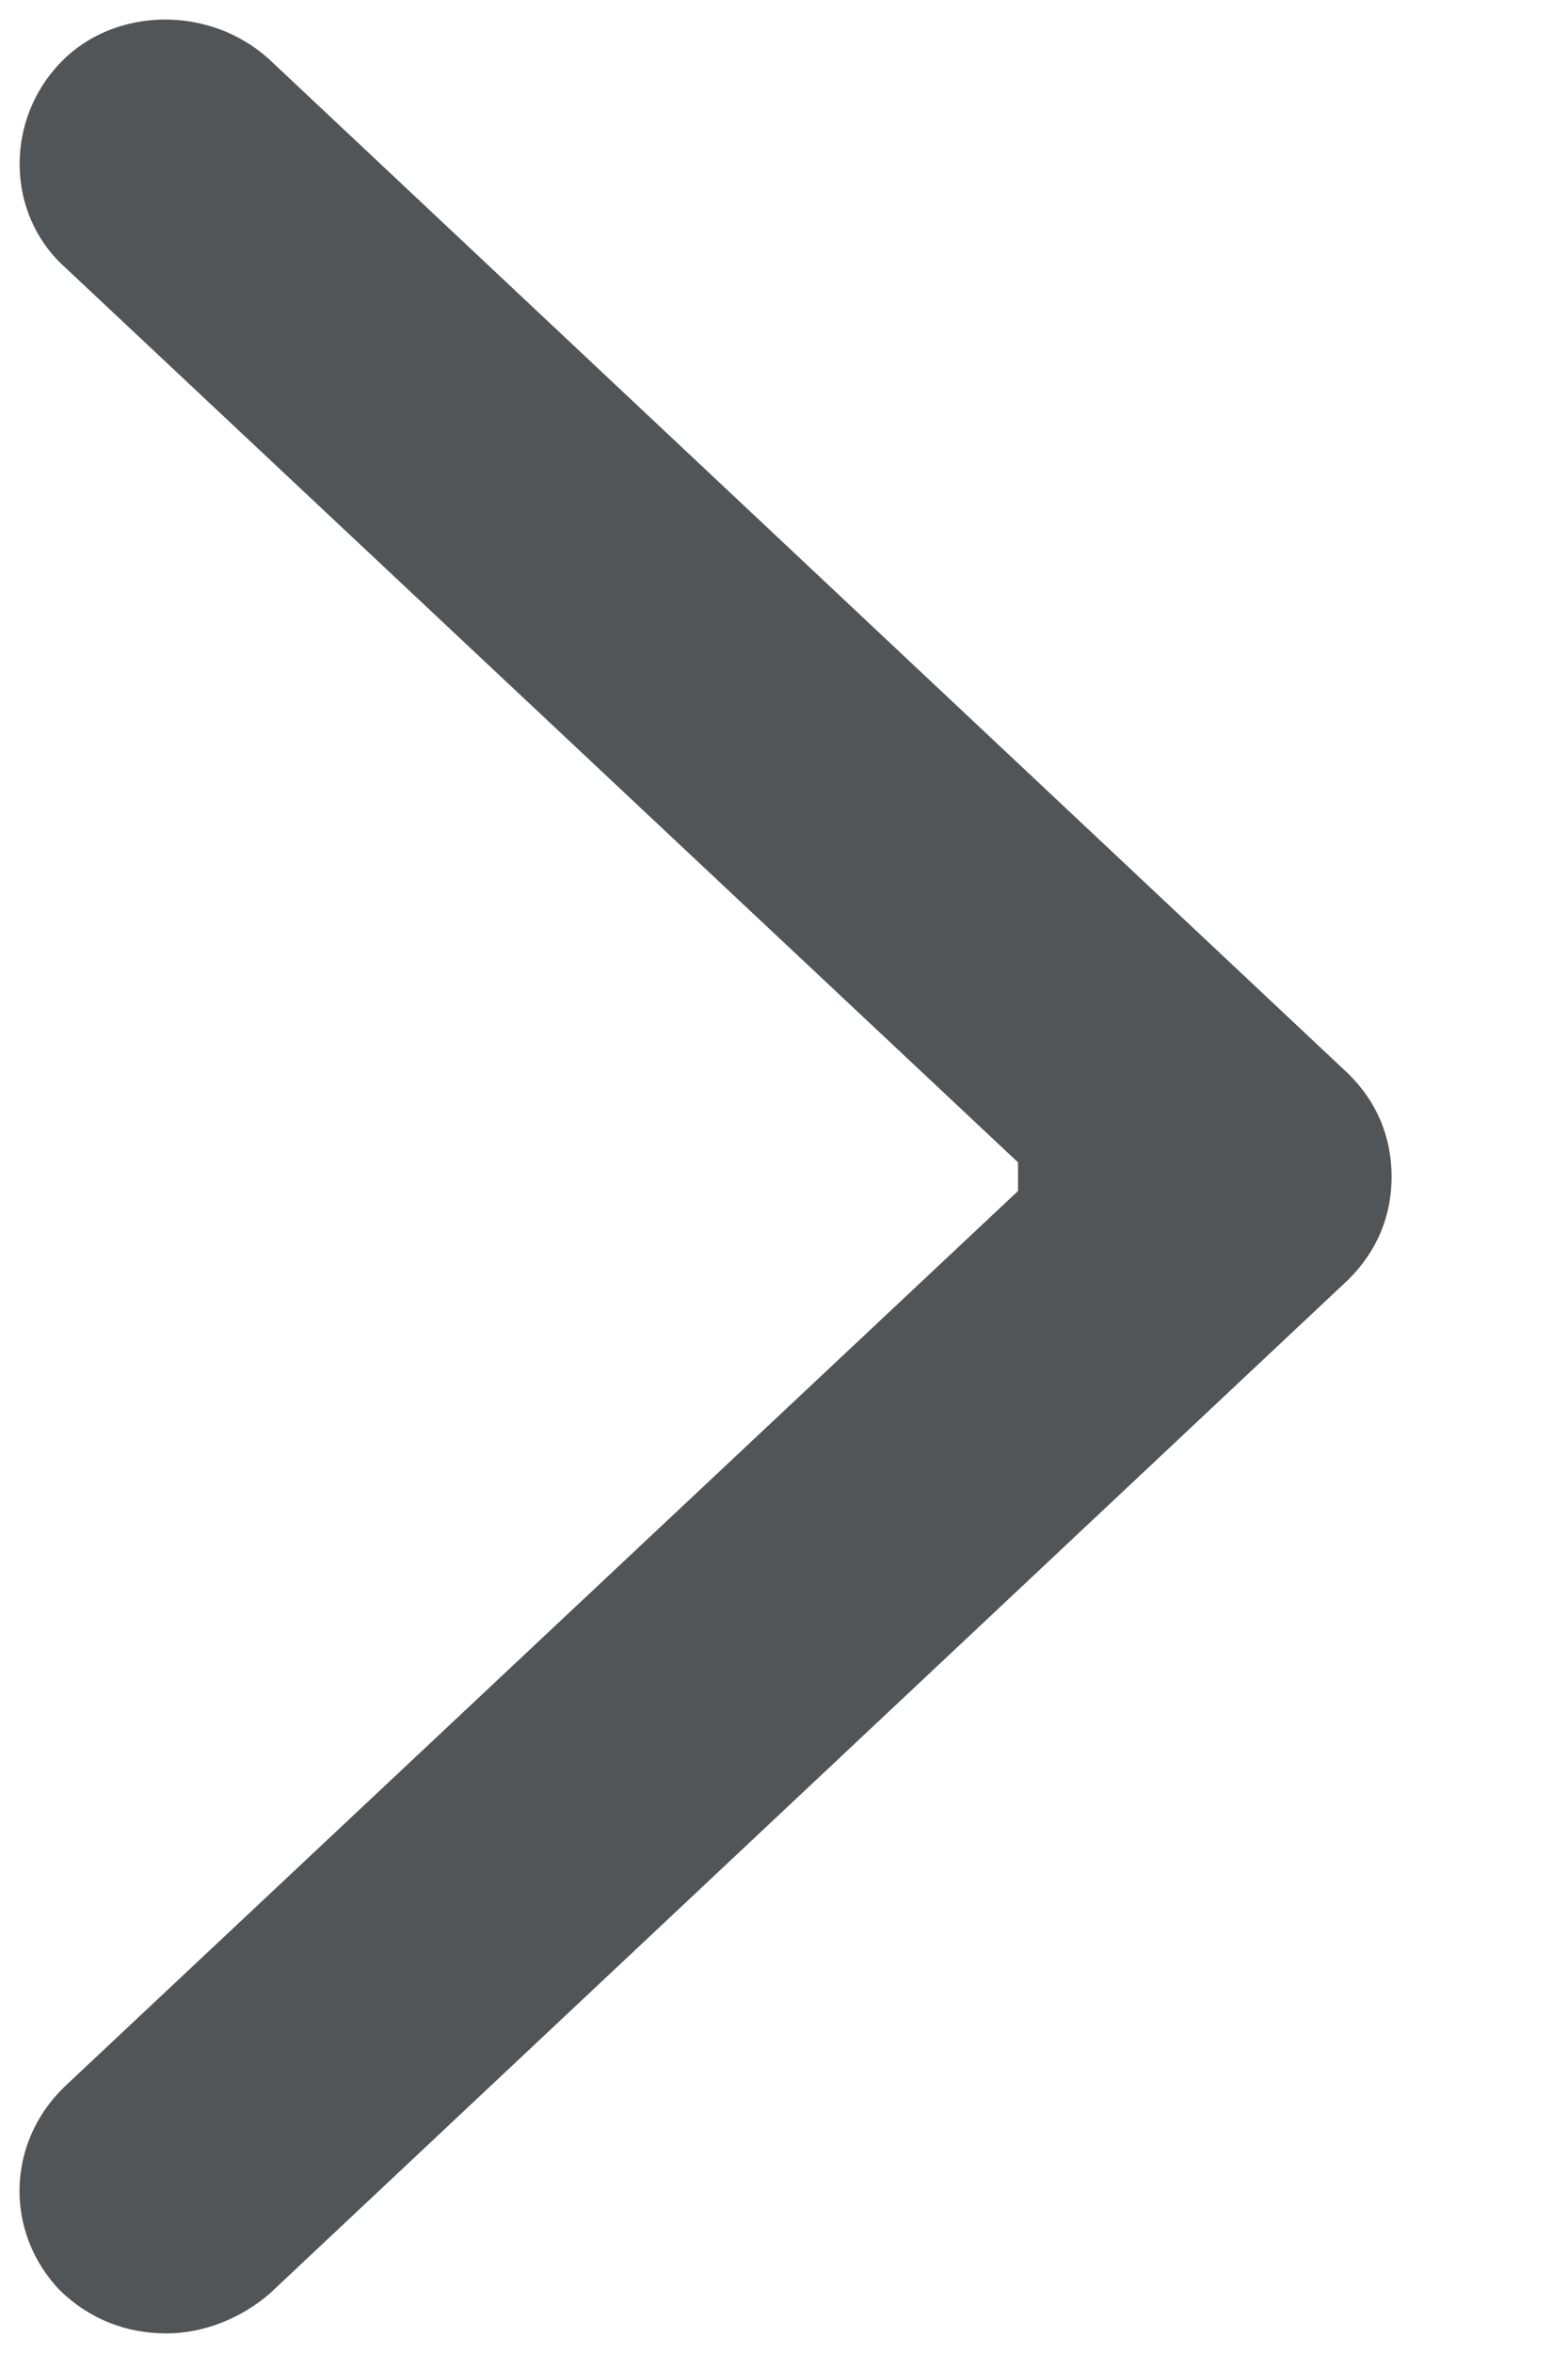 <svg width="8" height="12" viewBox="0 0 8 12" fill="none" xmlns="http://www.w3.org/2000/svg">
<path d="M7.1 6.001C7.1 5.798 7.024 5.617 6.877 5.474L1.375 0.304C1.072 0.026 0.584 0.032 0.308 0.32C0.025 0.614 0.031 1.087 0.325 1.357L5.194 5.928V6.074L0.327 10.644C0.03 10.933 0.025 11.387 0.305 11.68C0.454 11.825 0.64 11.9 0.849 11.9C1.035 11.9 1.224 11.827 1.374 11.699L6.876 6.529C7.024 6.384 7.1 6.204 7.1 6.001Z" fill="#525557"/>
</svg>
